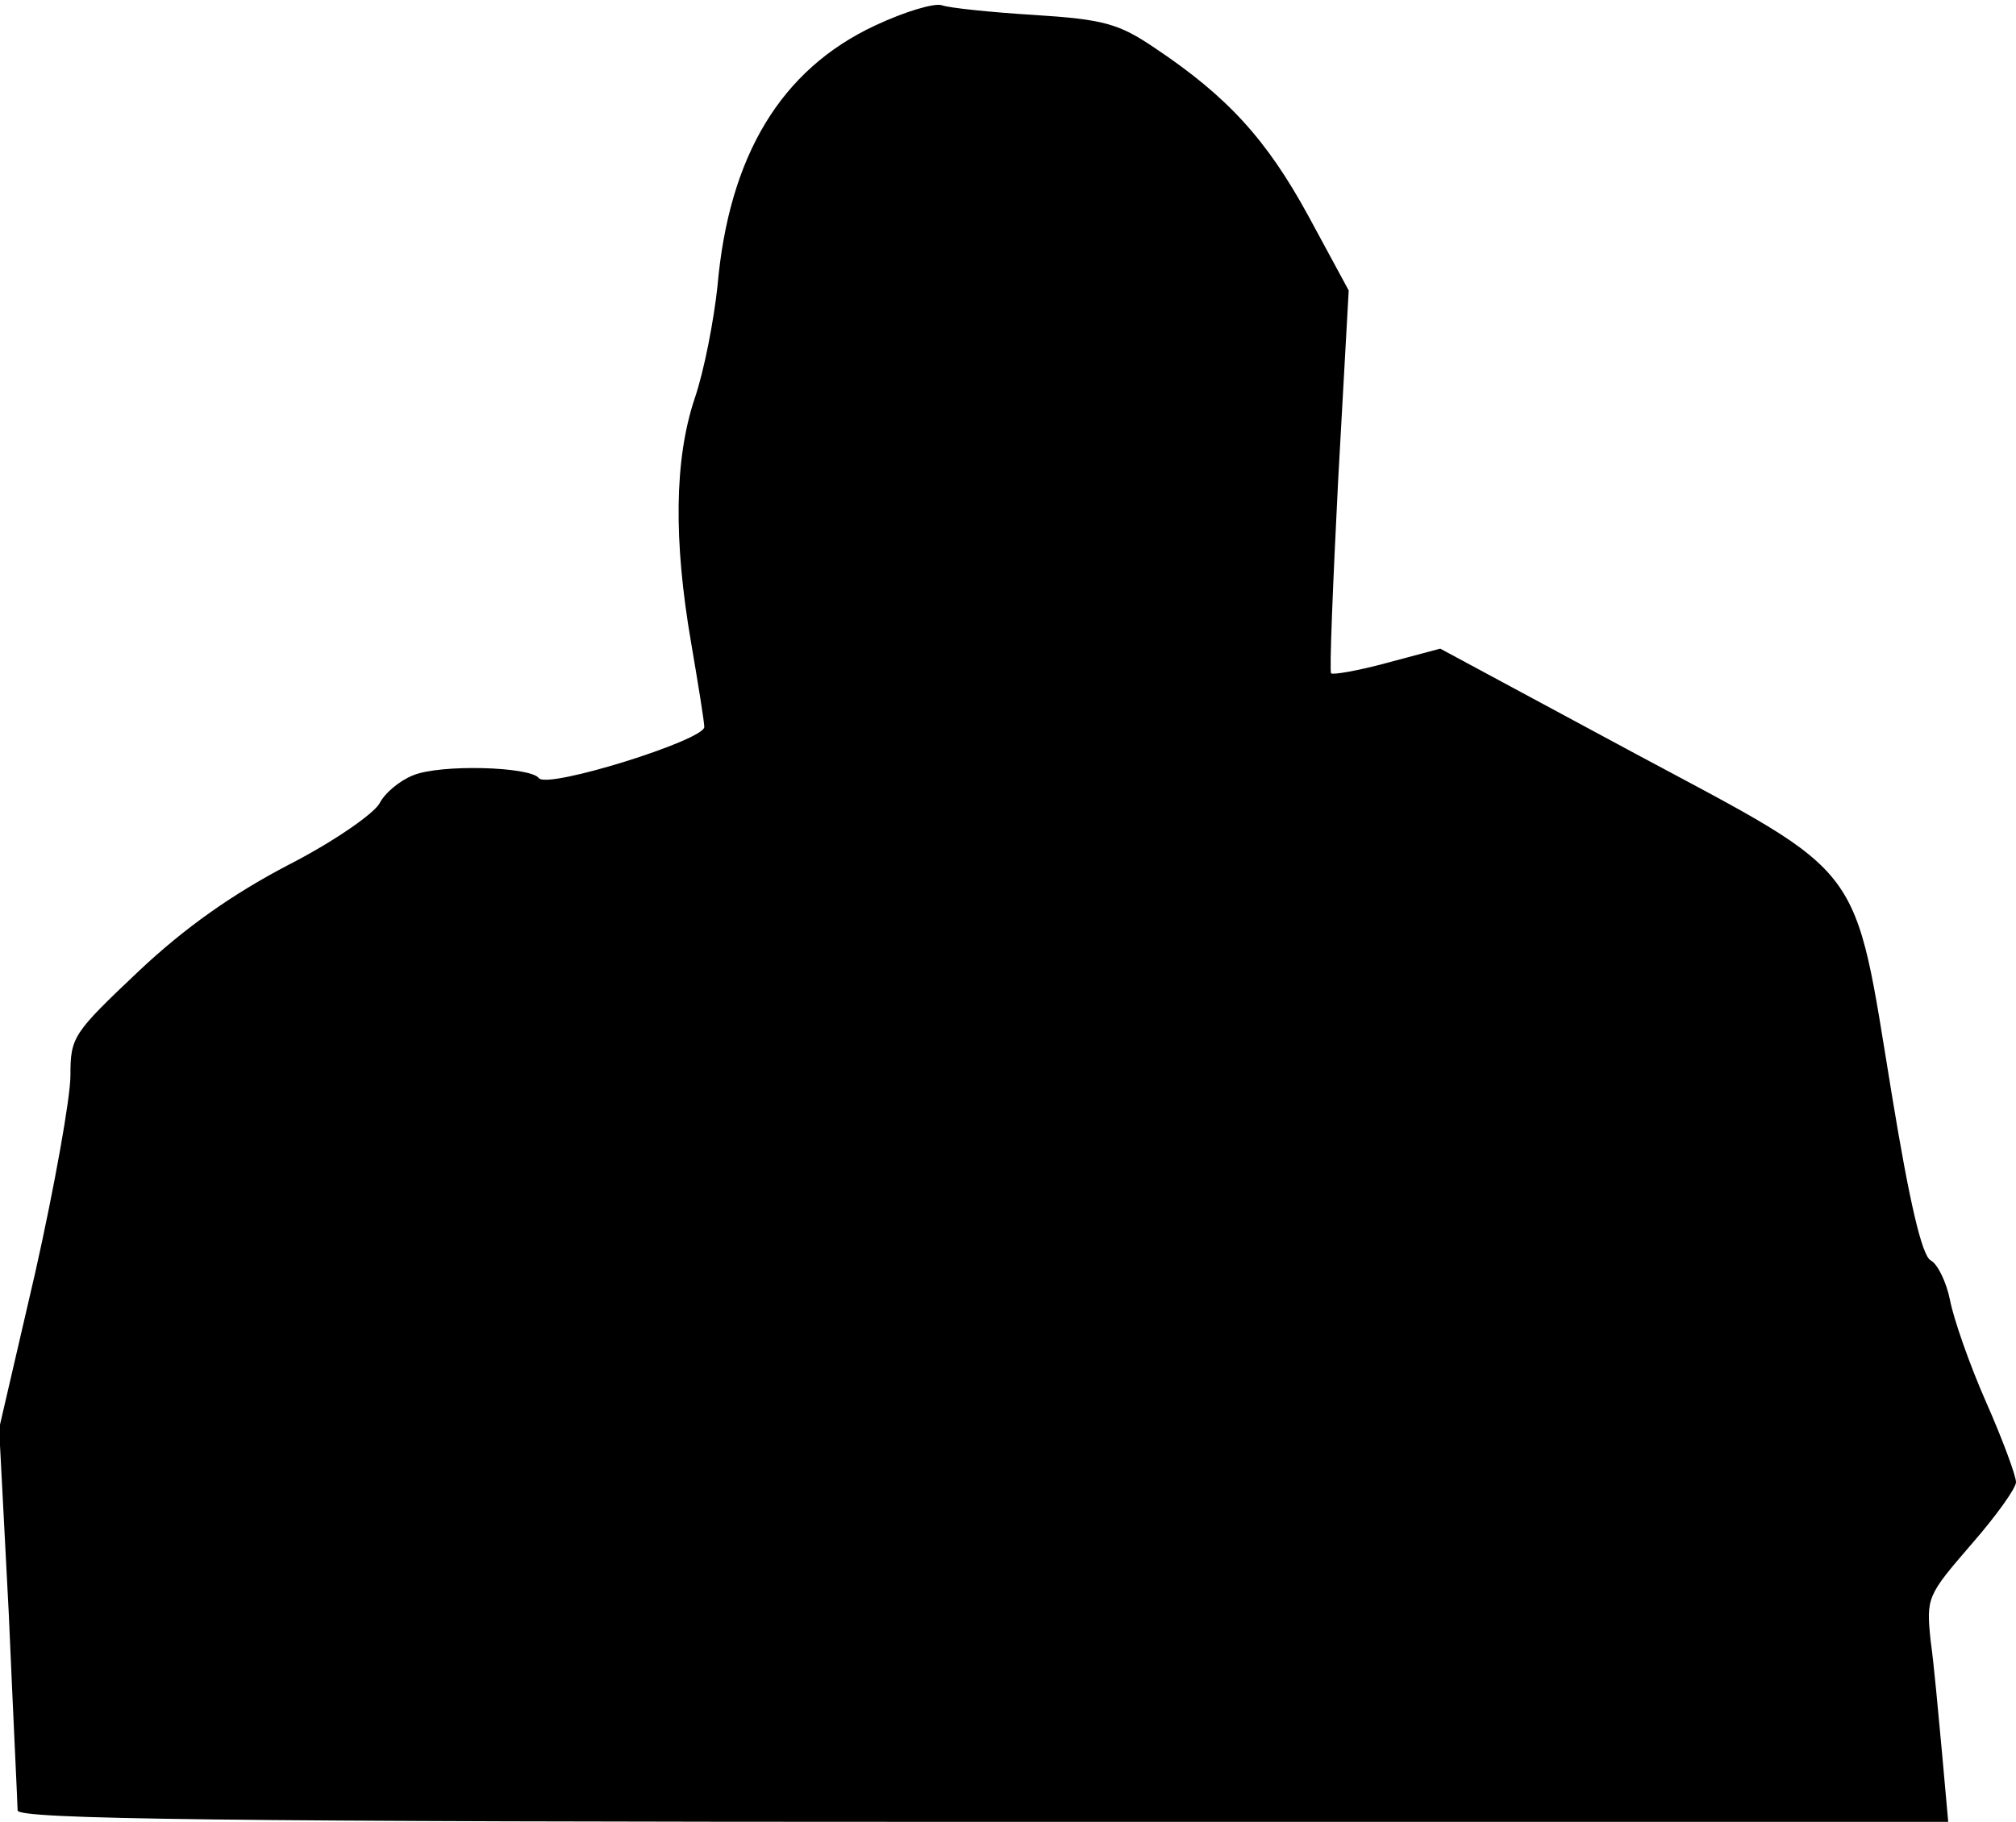 <?xml version="1.0" standalone="no"?>
<!DOCTYPE svg PUBLIC "-//W3C//DTD SVG 20010904//EN"
 "http://www.w3.org/TR/2001/REC-SVG-20010904/DTD/svg10.dtd">
<svg version="1.0" xmlns="http://www.w3.org/2000/svg"
 width="229pt" height="207pt" viewBox="0 0 229 207"
 preserveAspectRatio="xMidYMid meet">
<g transform="translate(0,207) scale(0.1,-0.1)"
fill="#000000" stroke="none">
<path fill="#000000" stroke="none" d="M994 2041 c-107 -50 -166 -148 -179
-296 -4 -38 -15 -96 -26 -128 -23 -69 -24 -161 -4 -277 8 -47 15 -90 15 -96 0
-15 -179 -71 -188 -58 -10 13 -112 16 -143 3 -15 -6 -32 -20 -38 -32 -7 -12
-53 -44 -104 -70 -63 -33 -117 -71 -169 -120 -75 -71 -78 -75 -78 -119 0 -25
-18 -126 -40 -224 l-41 -177 11 -211 c5 -116 10 -217 10 -223 0 -10 226 -13
1096 -13 l1097 0 -7 78 c-4 42 -9 100 -13 128 -5 49 -4 51 46 109 28 32 51 64
51 71 0 7 -15 48 -34 91 -19 43 -37 95 -41 116 -4 20 -14 41 -22 45 -10 6 -24
66 -44 188 -44 268 -27 246 -292 388 l-221 119 -60 -16 c-33 -9 -62 -14 -64
-12 -2 2 2 100 8 219 l12 216 -46 85 c-47 86 -91 135 -175 191 -40 27 -57 32
-136 37 -49 3 -97 8 -105 11 -8 3 -42 -7 -76 -23z"/>
</g>
</svg>
